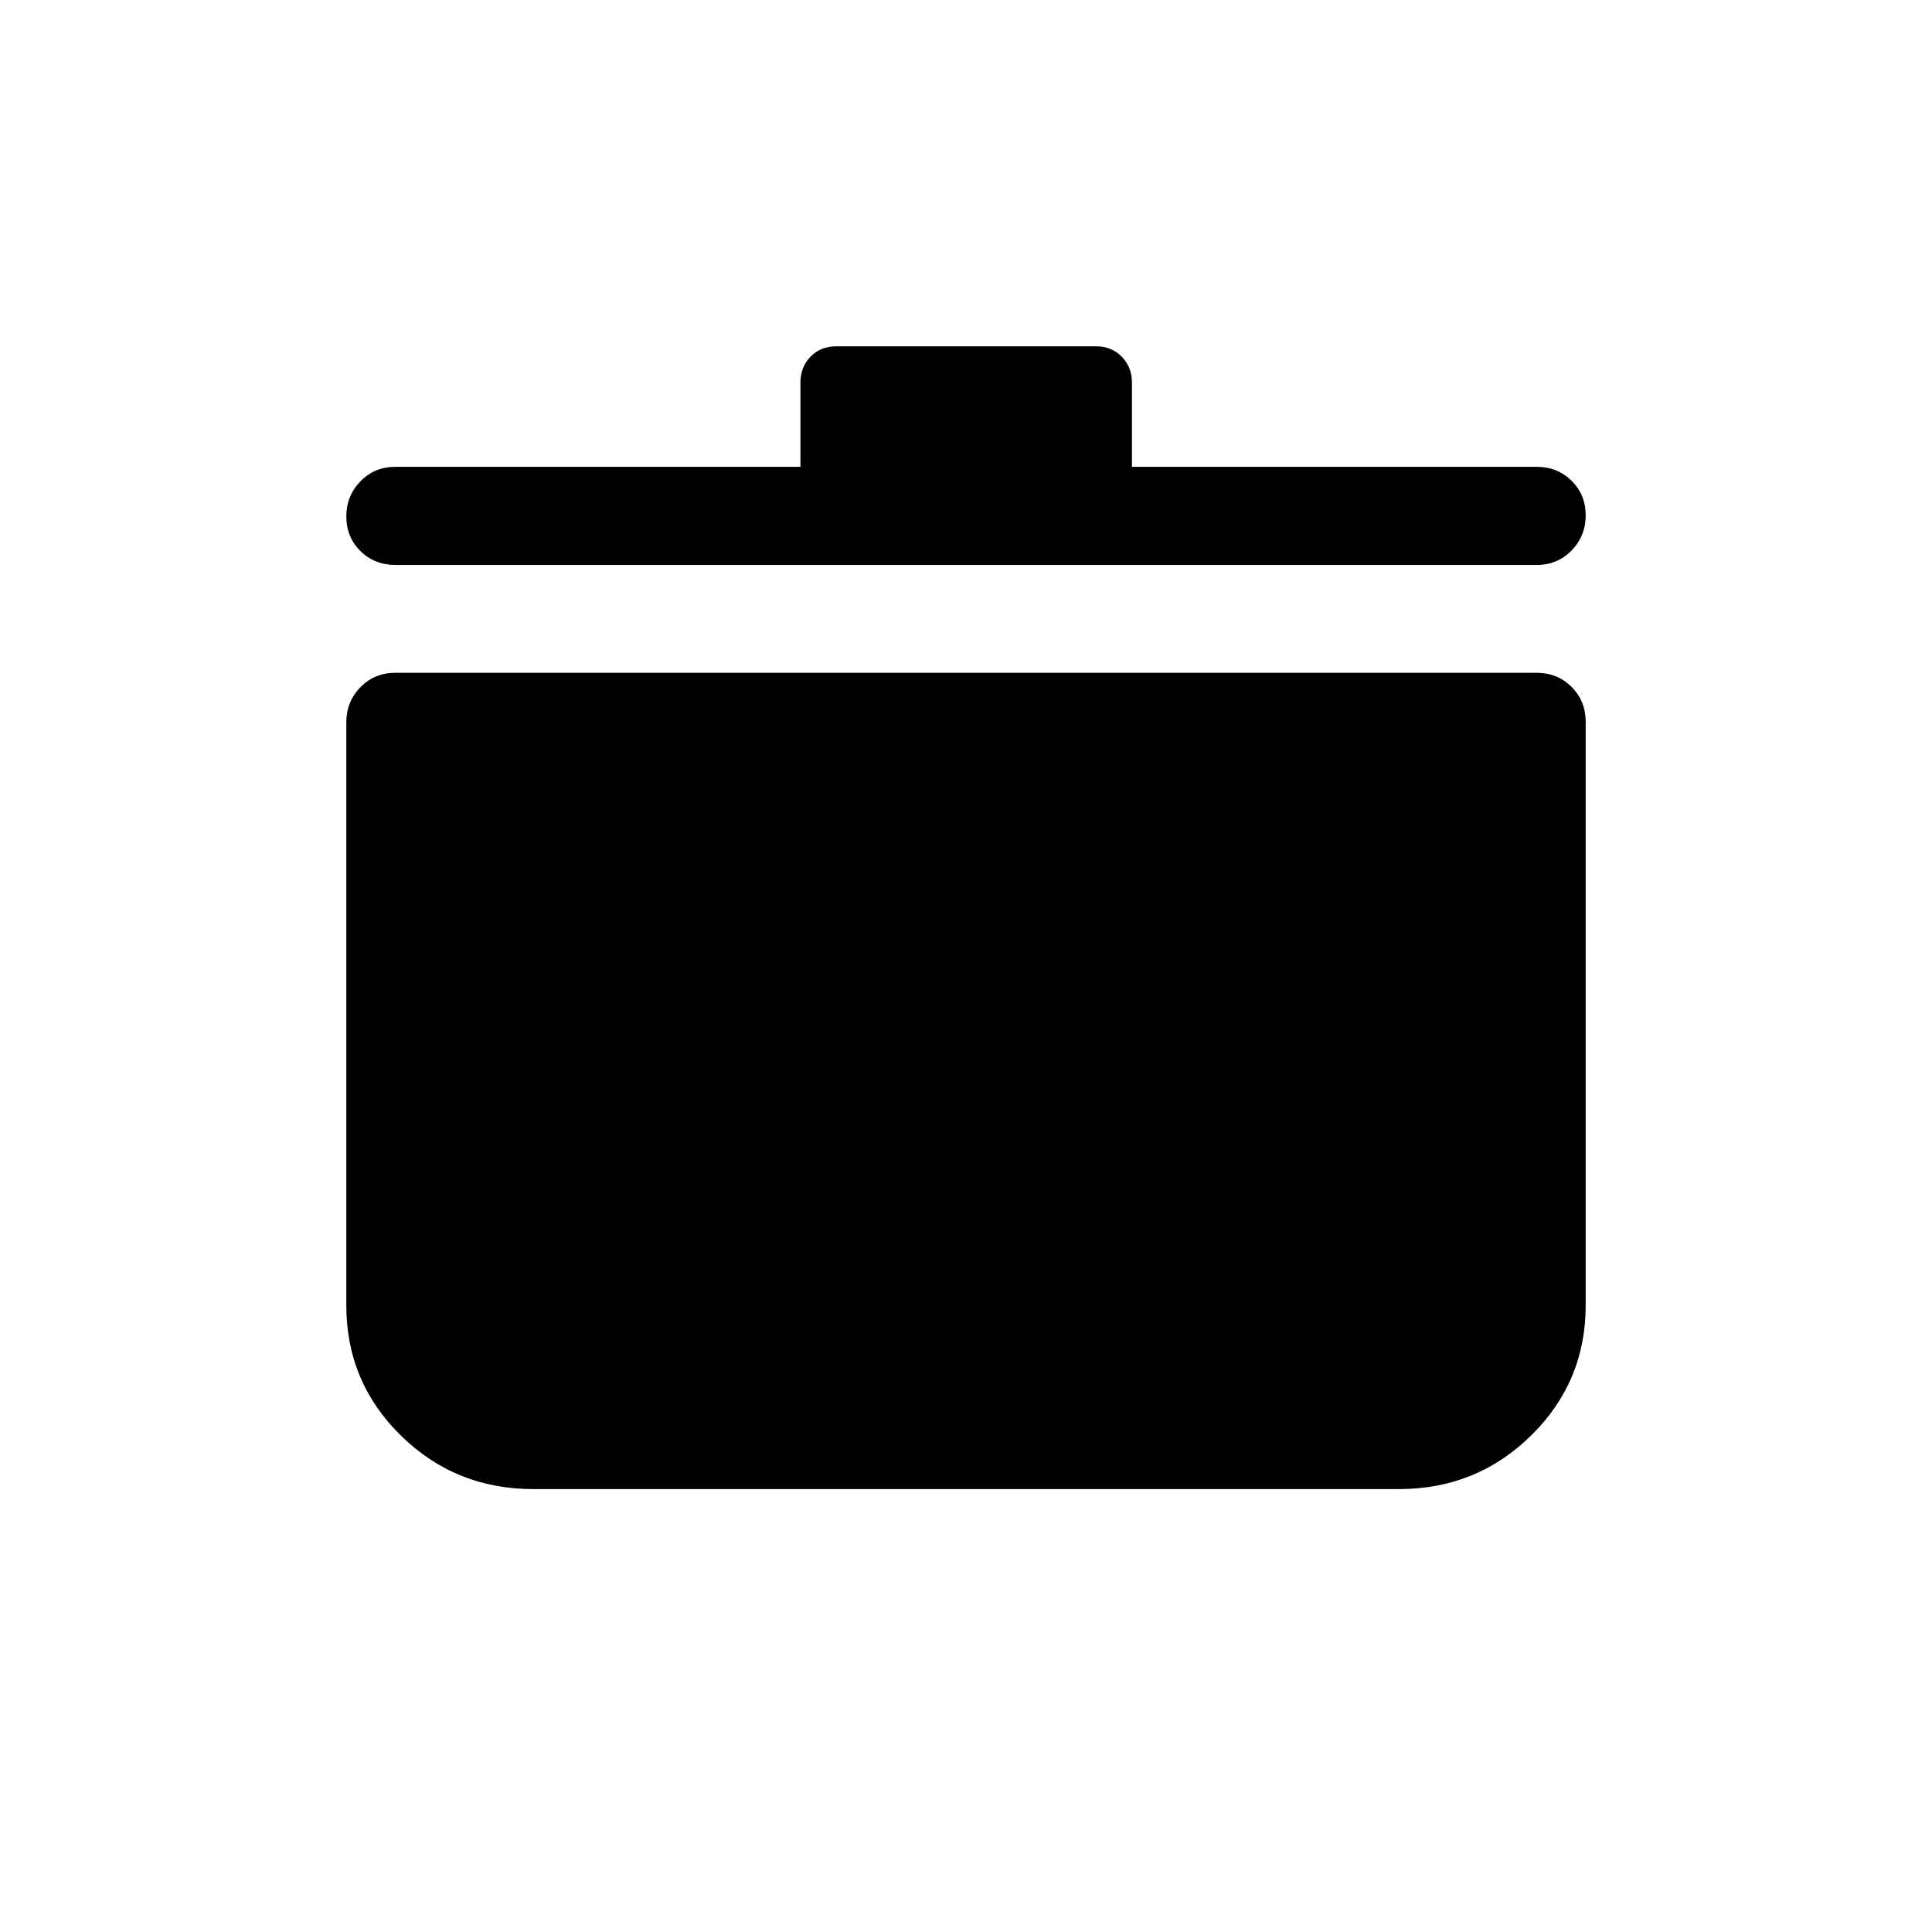 <svg xmlns="http://www.w3.org/2000/svg" height="20" viewBox="0 -960 960 960" width="20"><path d="M265-220.08q-38.72 0-65.82-26.61-27.1-26.6-27.1-64.62v-289.71q0-10.35 7.01-17.51 7.01-7.16 17.37-7.16h567.08q10.36 0 17.37 7.01 7.01 7.01 7.01 17.37v289.92q0 38.05-27.11 64.68-27.11 26.63-65.64 26.63H265Zm132.73-507.96v-41.86q0-7.66 4.98-12.84t12.94-5.18h128.89q7.82 0 12.87 5.18 5.05 5.18 5.05 12.84v41.86h201.08q10.36 0 17.37 6.93 7.01 6.93 7.01 17.17 0 10.25-7.01 17.46-7.01 7.21-17.37 7.21H196.46q-10.36 0-17.37-6.93-7.01-6.93-7.01-17.17 0-10.24 7.01-17.46 7.01-7.21 17.37-7.21h201.27Z"/></svg>